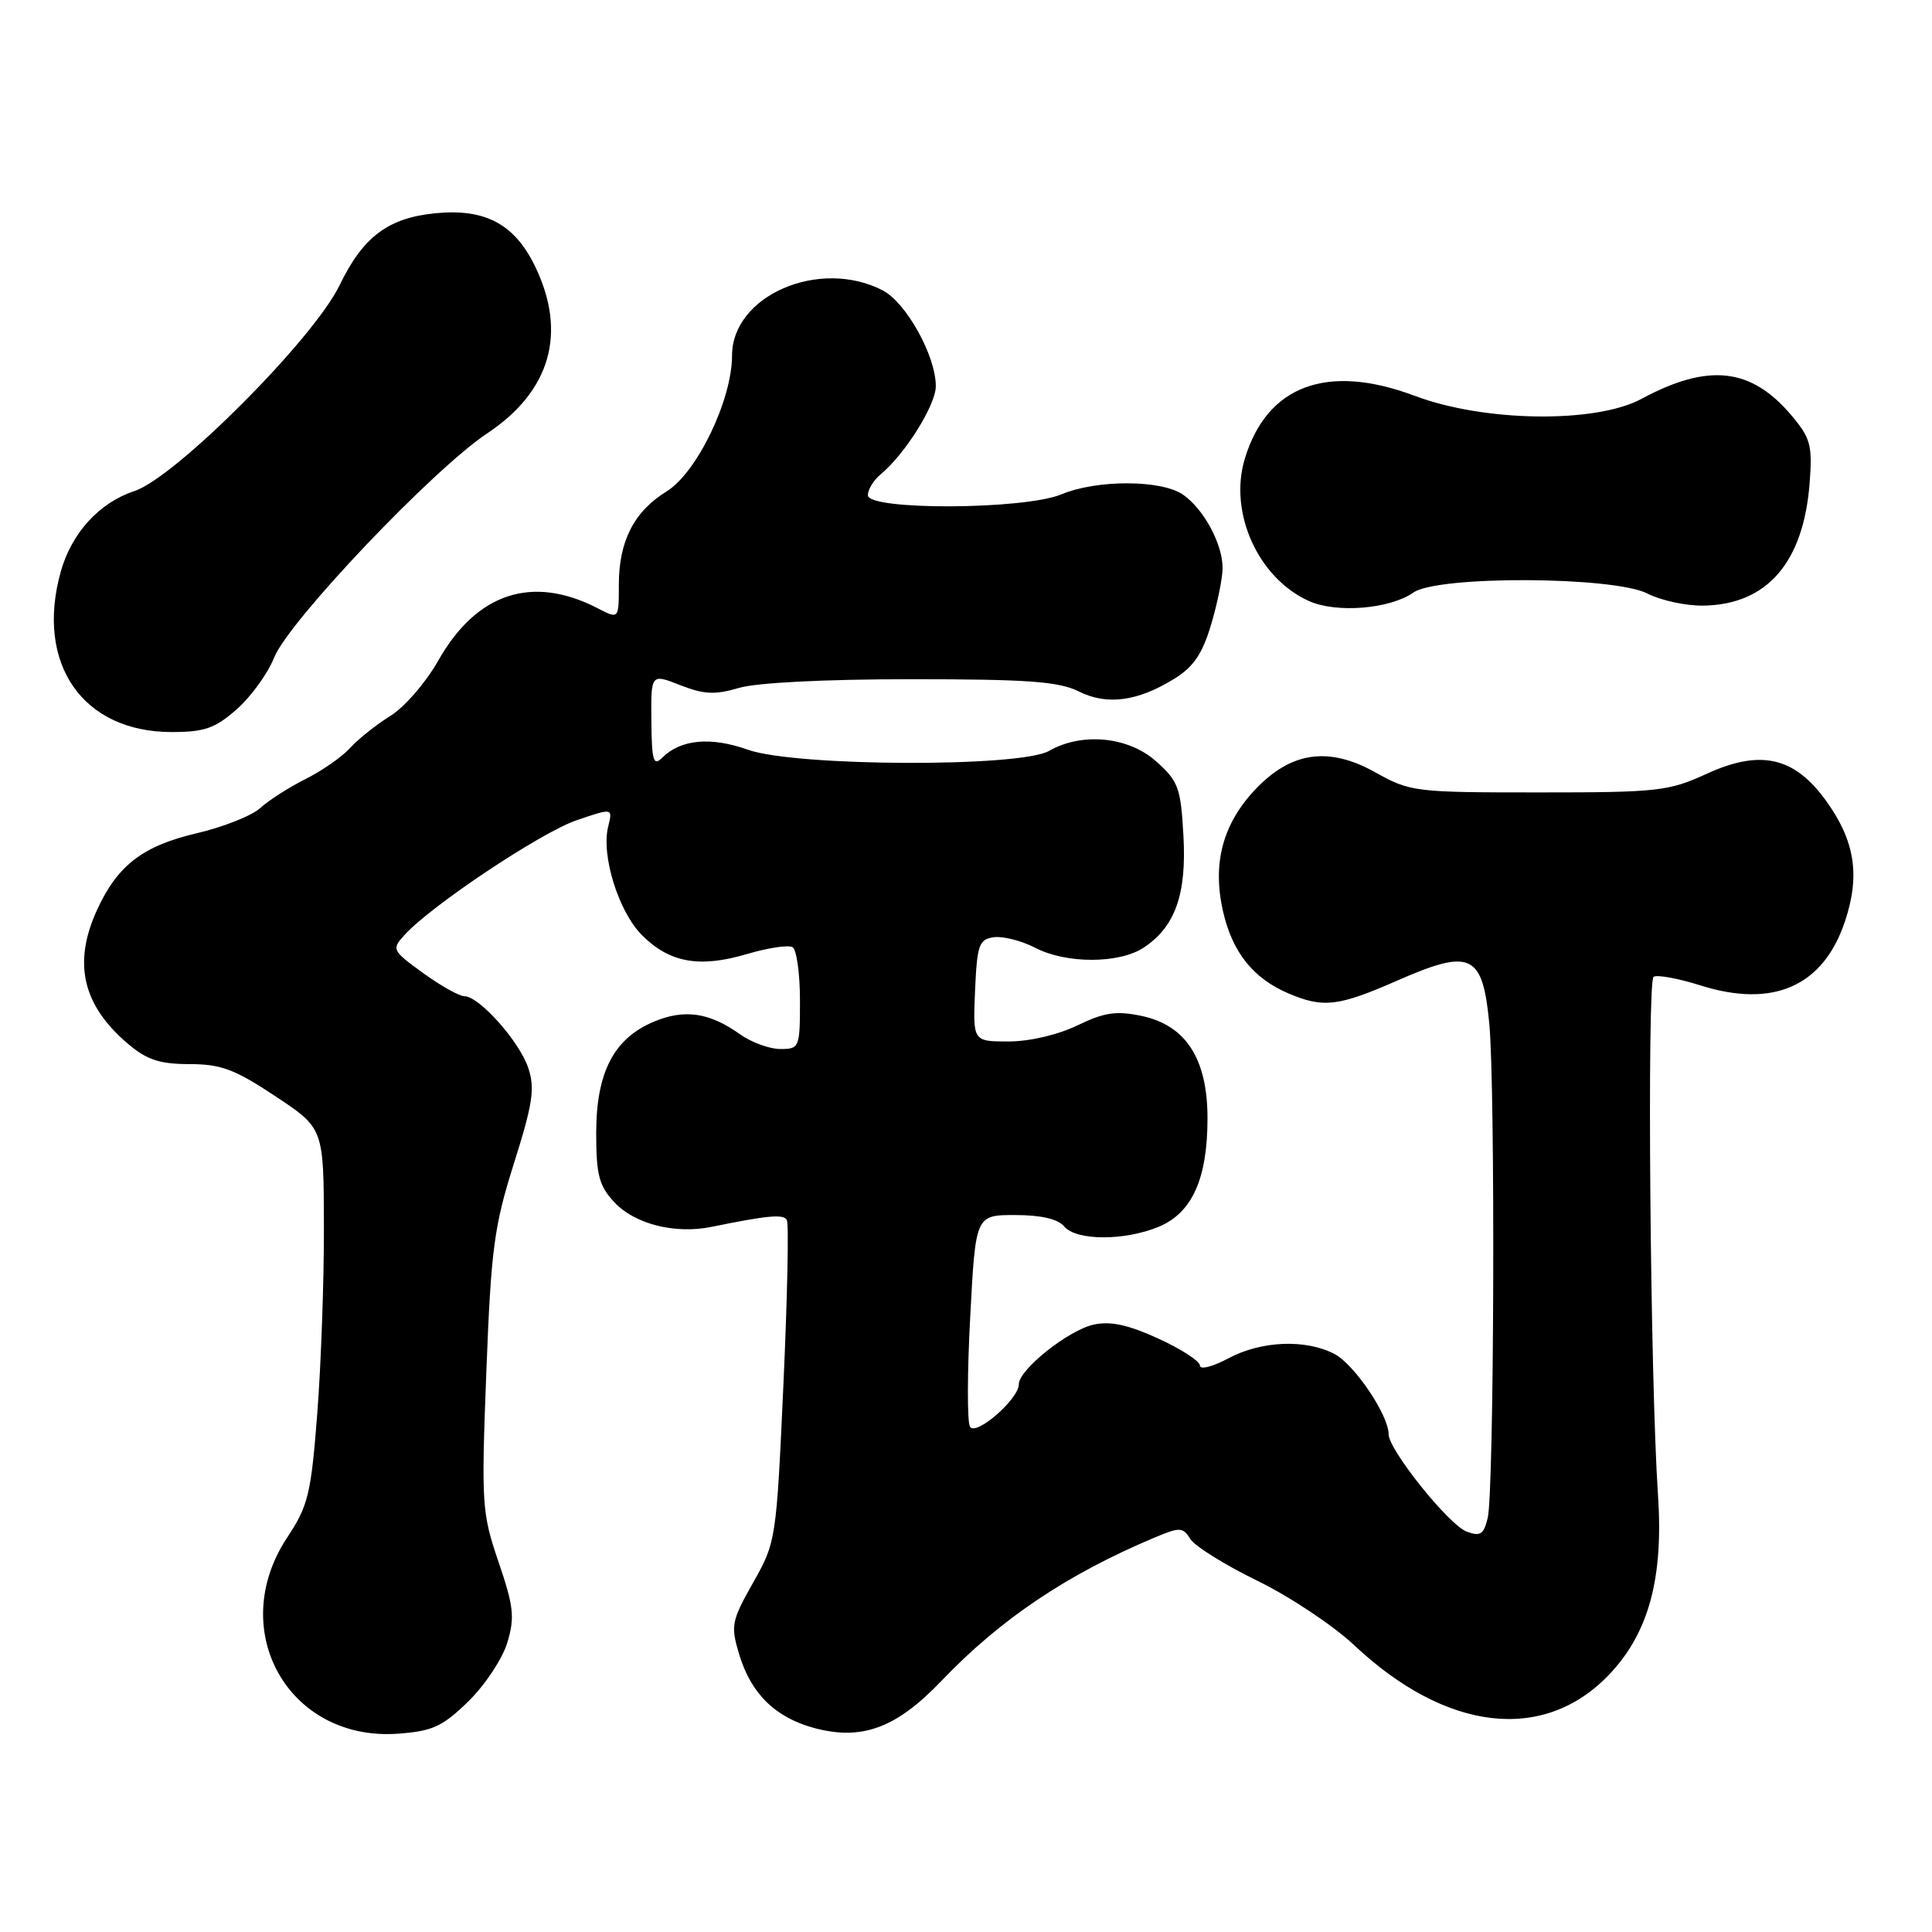 <?xml version="1.0" encoding="UTF-8" standalone="no"?>
<!DOCTYPE svg PUBLIC "-//W3C//DTD SVG 1.1//EN" "http://www.w3.org/Graphics/SVG/1.1/DTD/svg11.dtd" >
<svg xmlns="http://www.w3.org/2000/svg" xmlns:xlink="http://www.w3.org/1999/xlink" version="1.1" viewBox="0 0 256 256">
 <g >
 <path fill="currentColor"
d=" M 62.07 225.43 C 64.26 223.29 66.58 219.79 67.22 217.66 C 68.23 214.30 68.07 212.87 66.06 206.97 C 63.84 200.45 63.77 199.35 64.44 181.83 C 65.07 165.43 65.46 162.51 68.11 154.12 C 70.59 146.28 70.90 144.22 70.01 141.54 C 68.86 138.03 63.49 132.00 61.53 132.00 C 60.85 132.00 58.39 130.62 56.06 128.93 C 51.94 125.94 51.87 125.80 53.60 123.89 C 57.11 120.01 71.68 110.30 76.40 108.69 C 81.20 107.05 81.20 107.05 80.59 109.52 C 79.63 113.33 81.96 120.81 85.07 123.92 C 88.72 127.57 92.69 128.28 98.96 126.42 C 101.76 125.59 104.48 125.18 105.02 125.51 C 105.56 125.85 106.00 129.02 106.00 132.56 C 106.00 138.83 105.93 139.00 103.40 139.00 C 101.98 139.00 99.59 138.13 98.09 137.07 C 94.02 134.16 90.72 133.67 86.66 135.37 C 81.34 137.59 79.01 142.08 79.00 150.10 C 79.00 155.69 79.37 157.11 81.39 159.29 C 84.08 162.19 89.41 163.55 94.26 162.57 C 101.76 161.04 103.79 160.85 104.26 161.65 C 104.54 162.12 104.33 171.90 103.81 183.39 C 102.87 204.07 102.83 204.34 99.79 209.71 C 96.92 214.80 96.80 215.41 97.94 219.19 C 99.50 224.41 102.73 227.58 107.89 228.97 C 114.20 230.67 118.77 228.98 124.72 222.75 C 132.57 214.53 141.40 208.60 153.07 203.70 C 156.34 202.33 156.74 202.35 157.72 203.92 C 158.31 204.87 162.30 207.36 166.59 209.45 C 170.87 211.54 176.66 215.38 179.44 218.00 C 191.66 229.48 204.58 230.96 213.23 221.88 C 218.47 216.37 220.44 209.11 219.69 198.03 C 218.66 182.82 218.22 129.98 219.11 129.43 C 219.59 129.13 222.40 129.65 225.35 130.58 C 234.99 133.62 241.62 130.67 244.48 122.05 C 246.51 115.95 245.78 111.37 241.92 106.05 C 237.74 100.28 233.26 99.28 226.17 102.52 C 221.09 104.85 219.72 105.00 203.88 105.00 C 187.47 105.00 186.87 104.93 182.24 102.34 C 176.04 98.88 171.06 99.60 166.31 104.63 C 162.02 109.18 160.63 114.40 162.04 120.68 C 163.26 126.14 166.03 129.63 170.72 131.63 C 175.35 133.60 177.32 133.37 185.22 129.90 C 194.92 125.65 196.46 126.38 197.34 135.66 C 198.15 144.26 197.98 197.59 197.13 201.13 C 196.60 203.33 196.15 203.62 194.33 202.94 C 191.97 202.05 184.00 192.11 184.00 190.05 C 184.00 187.50 179.45 180.77 176.81 179.40 C 172.97 177.41 167.10 177.66 162.74 180.00 C 160.68 181.10 159.00 181.53 159.00 180.95 C 159.00 180.37 156.52 178.75 153.49 177.37 C 149.49 175.54 147.14 175.03 144.92 175.52 C 141.57 176.25 135.00 181.48 135.00 183.42 C 135.00 185.38 129.32 190.33 128.53 189.05 C 128.15 188.44 128.16 181.88 128.56 174.47 C 129.27 161.00 129.27 161.00 134.51 161.00 C 137.95 161.00 140.18 161.52 141.00 162.50 C 142.60 164.42 149.01 164.44 153.57 162.54 C 157.97 160.69 160.00 156.17 160.00 148.18 C 160.00 140.30 157.15 135.87 151.29 134.62 C 147.91 133.91 146.35 134.14 142.76 135.87 C 140.18 137.12 136.42 138.00 133.64 138.00 C 128.91 138.00 128.91 138.00 129.20 131.25 C 129.47 125.18 129.72 124.47 131.68 124.19 C 132.88 124.02 135.36 124.65 137.18 125.59 C 141.29 127.72 148.27 127.71 151.52 125.58 C 155.71 122.83 157.25 118.51 156.81 110.73 C 156.46 104.37 156.14 103.51 153.19 100.88 C 149.52 97.60 143.37 97.00 139.00 99.50 C 135.16 101.70 105.39 101.58 99.09 99.34 C 94.18 97.59 90.18 97.97 87.76 100.39 C 86.58 101.57 86.36 100.84 86.31 95.52 C 86.25 89.26 86.25 89.26 90.14 90.79 C 93.29 92.02 94.74 92.09 97.88 91.16 C 100.20 90.46 109.25 90.00 120.71 90.00 C 136.16 90.00 140.29 90.30 142.92 91.61 C 146.69 93.49 150.71 92.96 155.62 89.93 C 158.16 88.36 159.33 86.62 160.48 82.75 C 161.32 79.94 162.00 76.57 162.00 75.27 C 162.00 72.09 159.52 67.48 156.78 65.56 C 153.93 63.56 145.38 63.53 140.65 65.50 C 135.74 67.55 115.00 67.65 115.00 65.62 C 115.00 64.86 115.75 63.63 116.67 62.87 C 119.90 60.21 124.00 53.67 124.00 51.17 C 124.00 47.15 120.08 40.09 116.95 38.47 C 108.58 34.15 97.00 39.16 97.00 47.11 C 97.00 52.97 92.36 62.61 88.35 65.10 C 84.01 67.77 82.00 71.70 82.00 77.48 C 82.00 82.05 82.00 82.05 79.22 80.61 C 70.53 76.12 63.14 78.55 58.05 87.57 C 56.43 90.43 53.60 93.70 51.74 94.85 C 49.89 96.00 47.50 97.90 46.43 99.07 C 45.37 100.25 42.70 102.12 40.50 103.22 C 38.30 104.32 35.59 106.06 34.48 107.07 C 33.37 108.09 29.60 109.58 26.11 110.40 C 18.95 112.07 15.60 114.63 12.89 120.50 C 9.61 127.61 10.92 133.23 17.04 138.38 C 19.48 140.44 21.22 141.00 25.11 141.00 C 29.27 141.00 31.10 141.68 36.48 145.25 C 42.89 149.50 42.89 149.50 42.92 162.50 C 42.94 169.65 42.54 180.81 42.04 187.30 C 41.21 198.00 40.84 199.52 38.06 203.72 C 29.90 216.04 38.26 230.80 52.79 229.72 C 57.33 229.38 58.64 228.78 62.07 225.43 Z  M 31.36 93.99 C 33.25 92.33 35.49 89.24 36.33 87.12 C 38.25 82.32 57.41 62.16 64.56 57.42 C 72.95 51.84 75.17 44.11 70.90 35.29 C 68.19 29.70 64.31 27.62 57.76 28.25 C 51.45 28.85 48.11 31.36 45.00 37.79 C 41.57 44.90 23.26 63.26 17.83 65.06 C 13.15 66.60 9.48 70.63 8.04 75.78 C 4.67 87.93 10.93 96.99 22.72 97.00 C 27.09 97.00 28.48 96.52 31.36 93.99 Z  M 187.29 78.51 C 190.51 76.25 213.86 76.36 218.30 78.65 C 220.06 79.56 223.39 80.28 225.69 80.25 C 234.16 80.12 238.99 74.53 239.79 63.95 C 240.17 59.01 239.90 58.04 237.40 55.07 C 232.05 48.71 226.36 48.08 217.51 52.85 C 211.45 56.12 196.71 55.93 187.49 52.46 C 175.87 48.09 167.86 51.06 164.93 60.83 C 162.80 67.93 166.71 76.60 173.42 79.63 C 177.06 81.28 184.15 80.71 187.29 78.51 Z "/>
</g>
</svg>